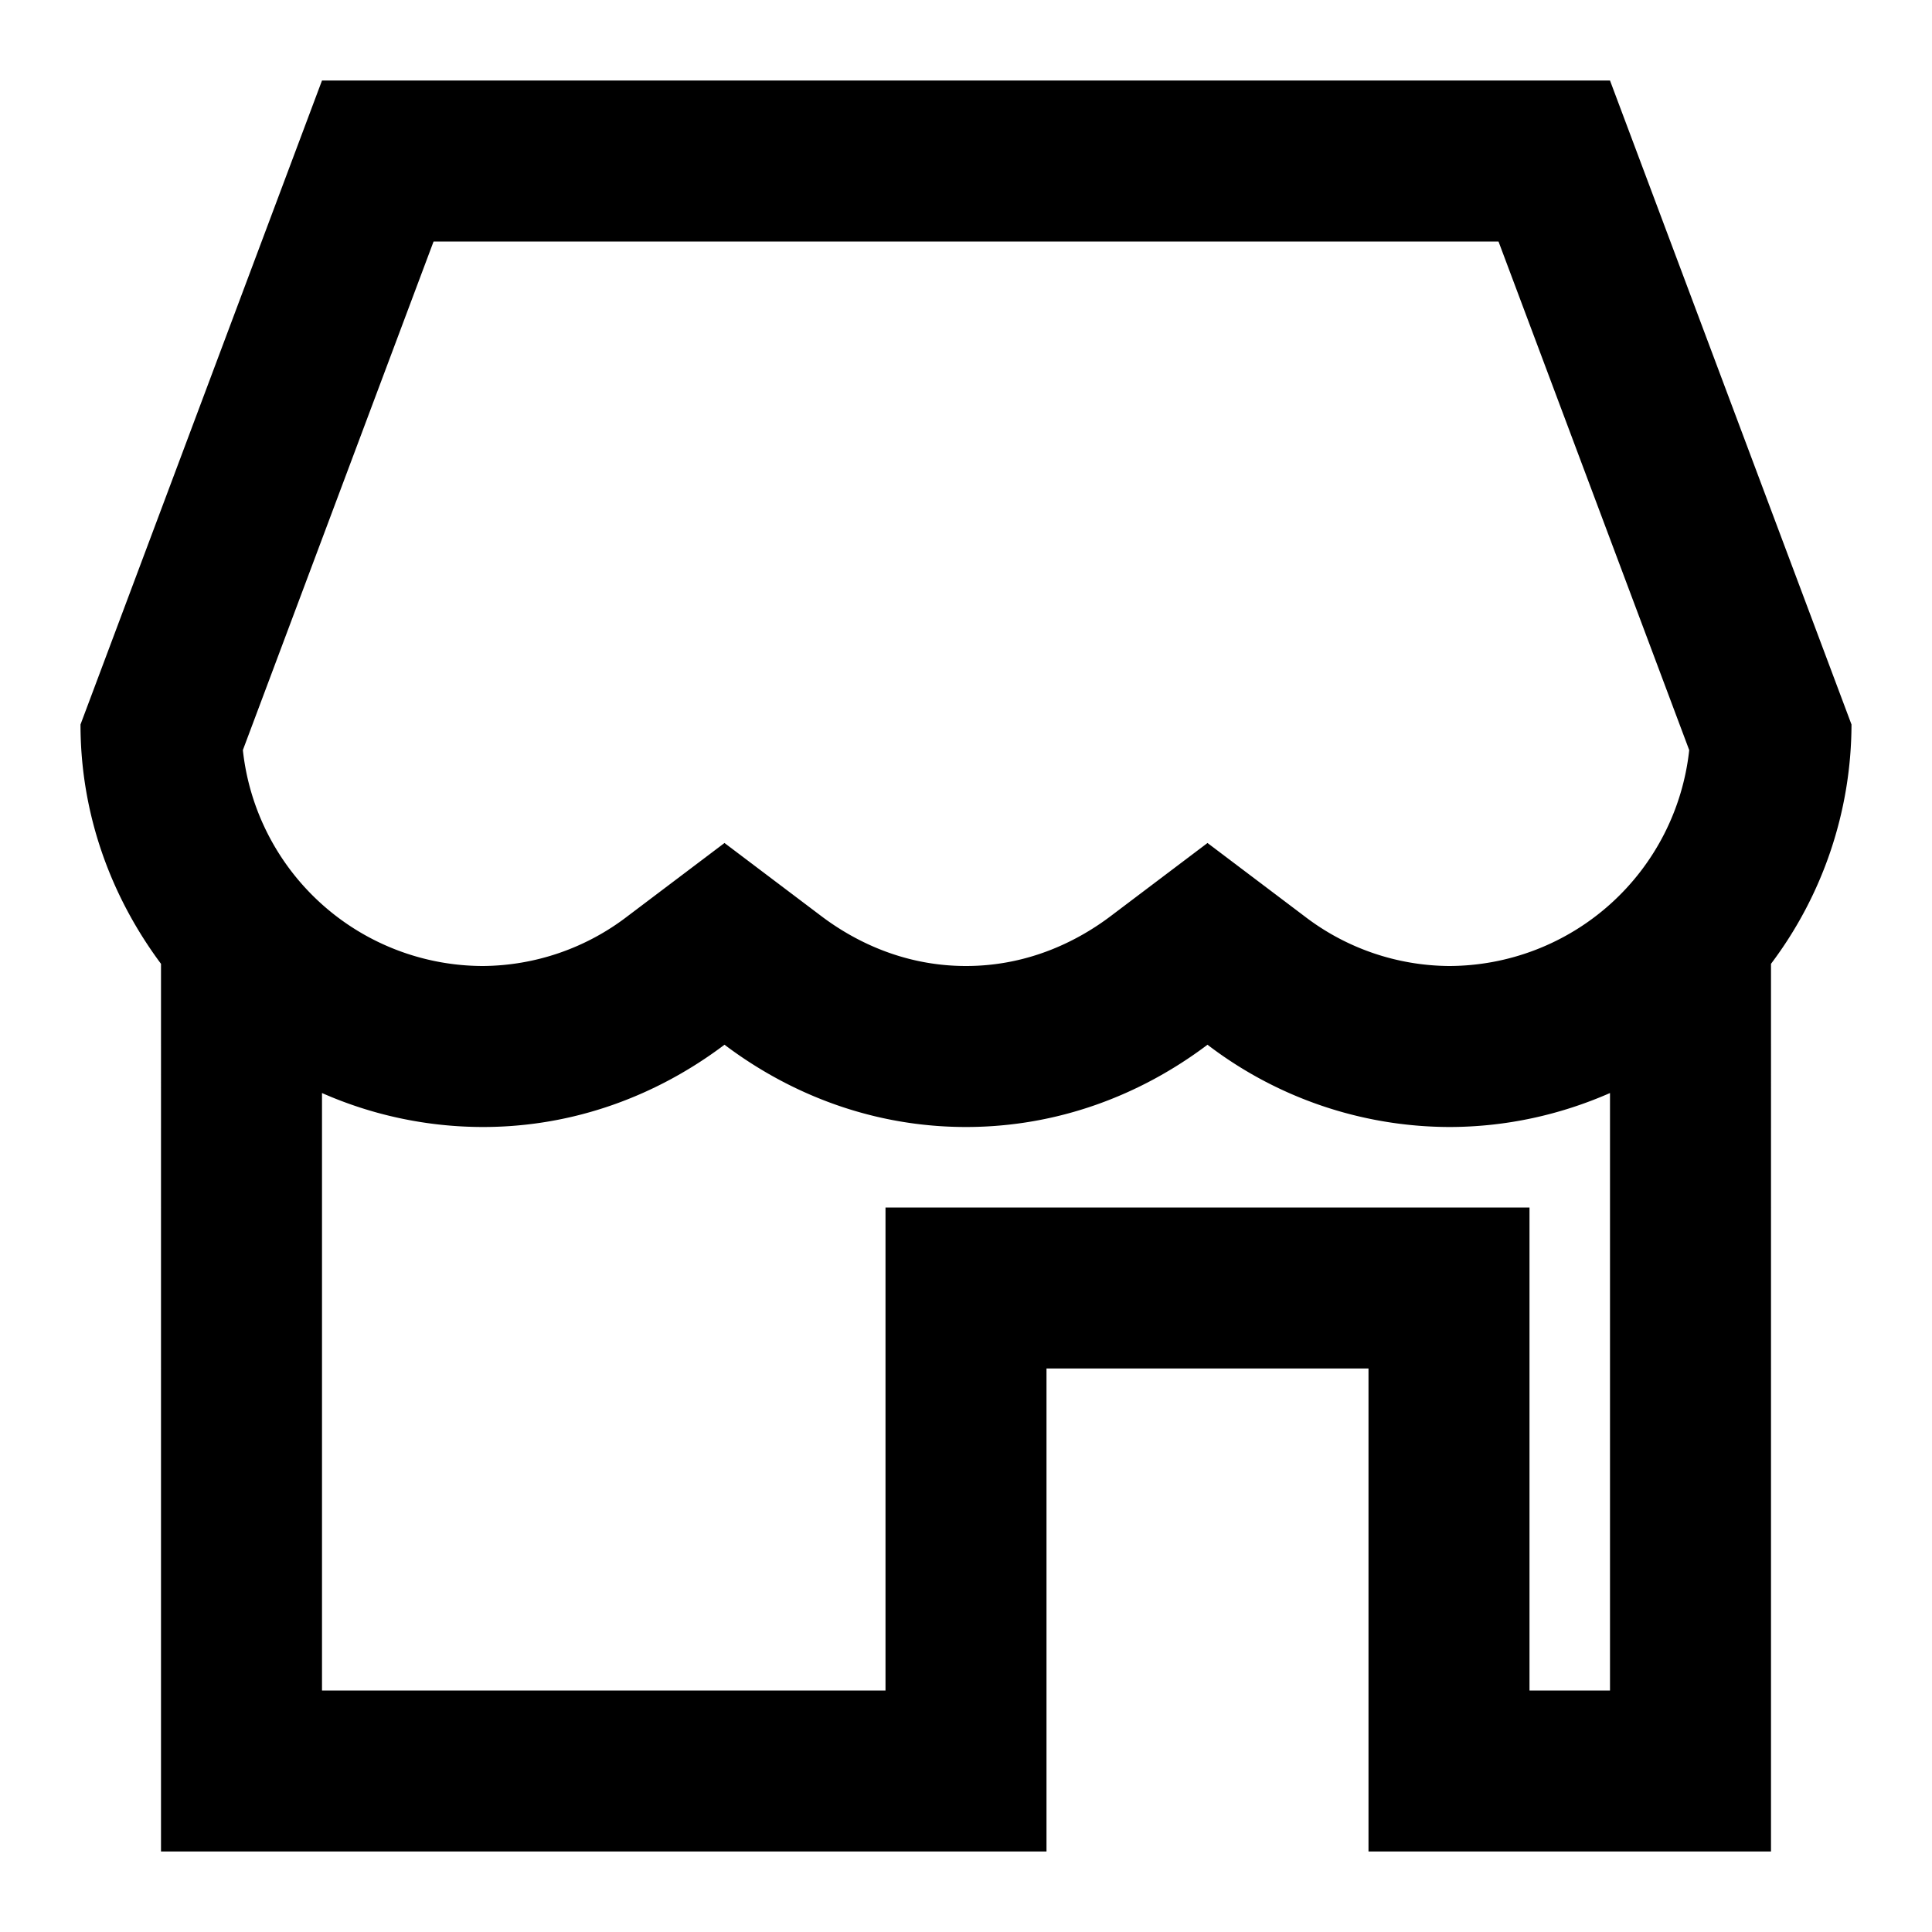 <svg xmlns="http://www.w3.org/2000/svg" width="24" height="24" viewBox="0 0 24 24"><path d="M23 9l-3-8H4L1 9c0 1.118.38 2.14 1 2.973V23h11v-6h4v6h5V11.973A4.96 4.96 0 0 0 23 9zM5.386 3h13.229l2.369 6.318A3.006 3.006 0 0 1 18 12a2.98 2.98 0 0 1-1.795-.618L15 10.472l-1.205.91c-.374.282-.988.618-1.795.618s-1.421-.336-1.795-.618L9 10.472l-1.205.91A2.98 2.98 0 0 1 6 12a3.004 3.004 0 0 1-2.983-2.682L5.386 3zM19 21v-6h-8v6H4v-7.422A4.962 4.962 0 0 0 6 14c1.131 0 2.162-.39 3-1.022.838.632 1.869 1.022 3 1.022s2.162-.39 3-1.022A4.962 4.962 0 0 0 18 14c.712 0 1.387-.153 2-.422V21h-1z"/></svg>